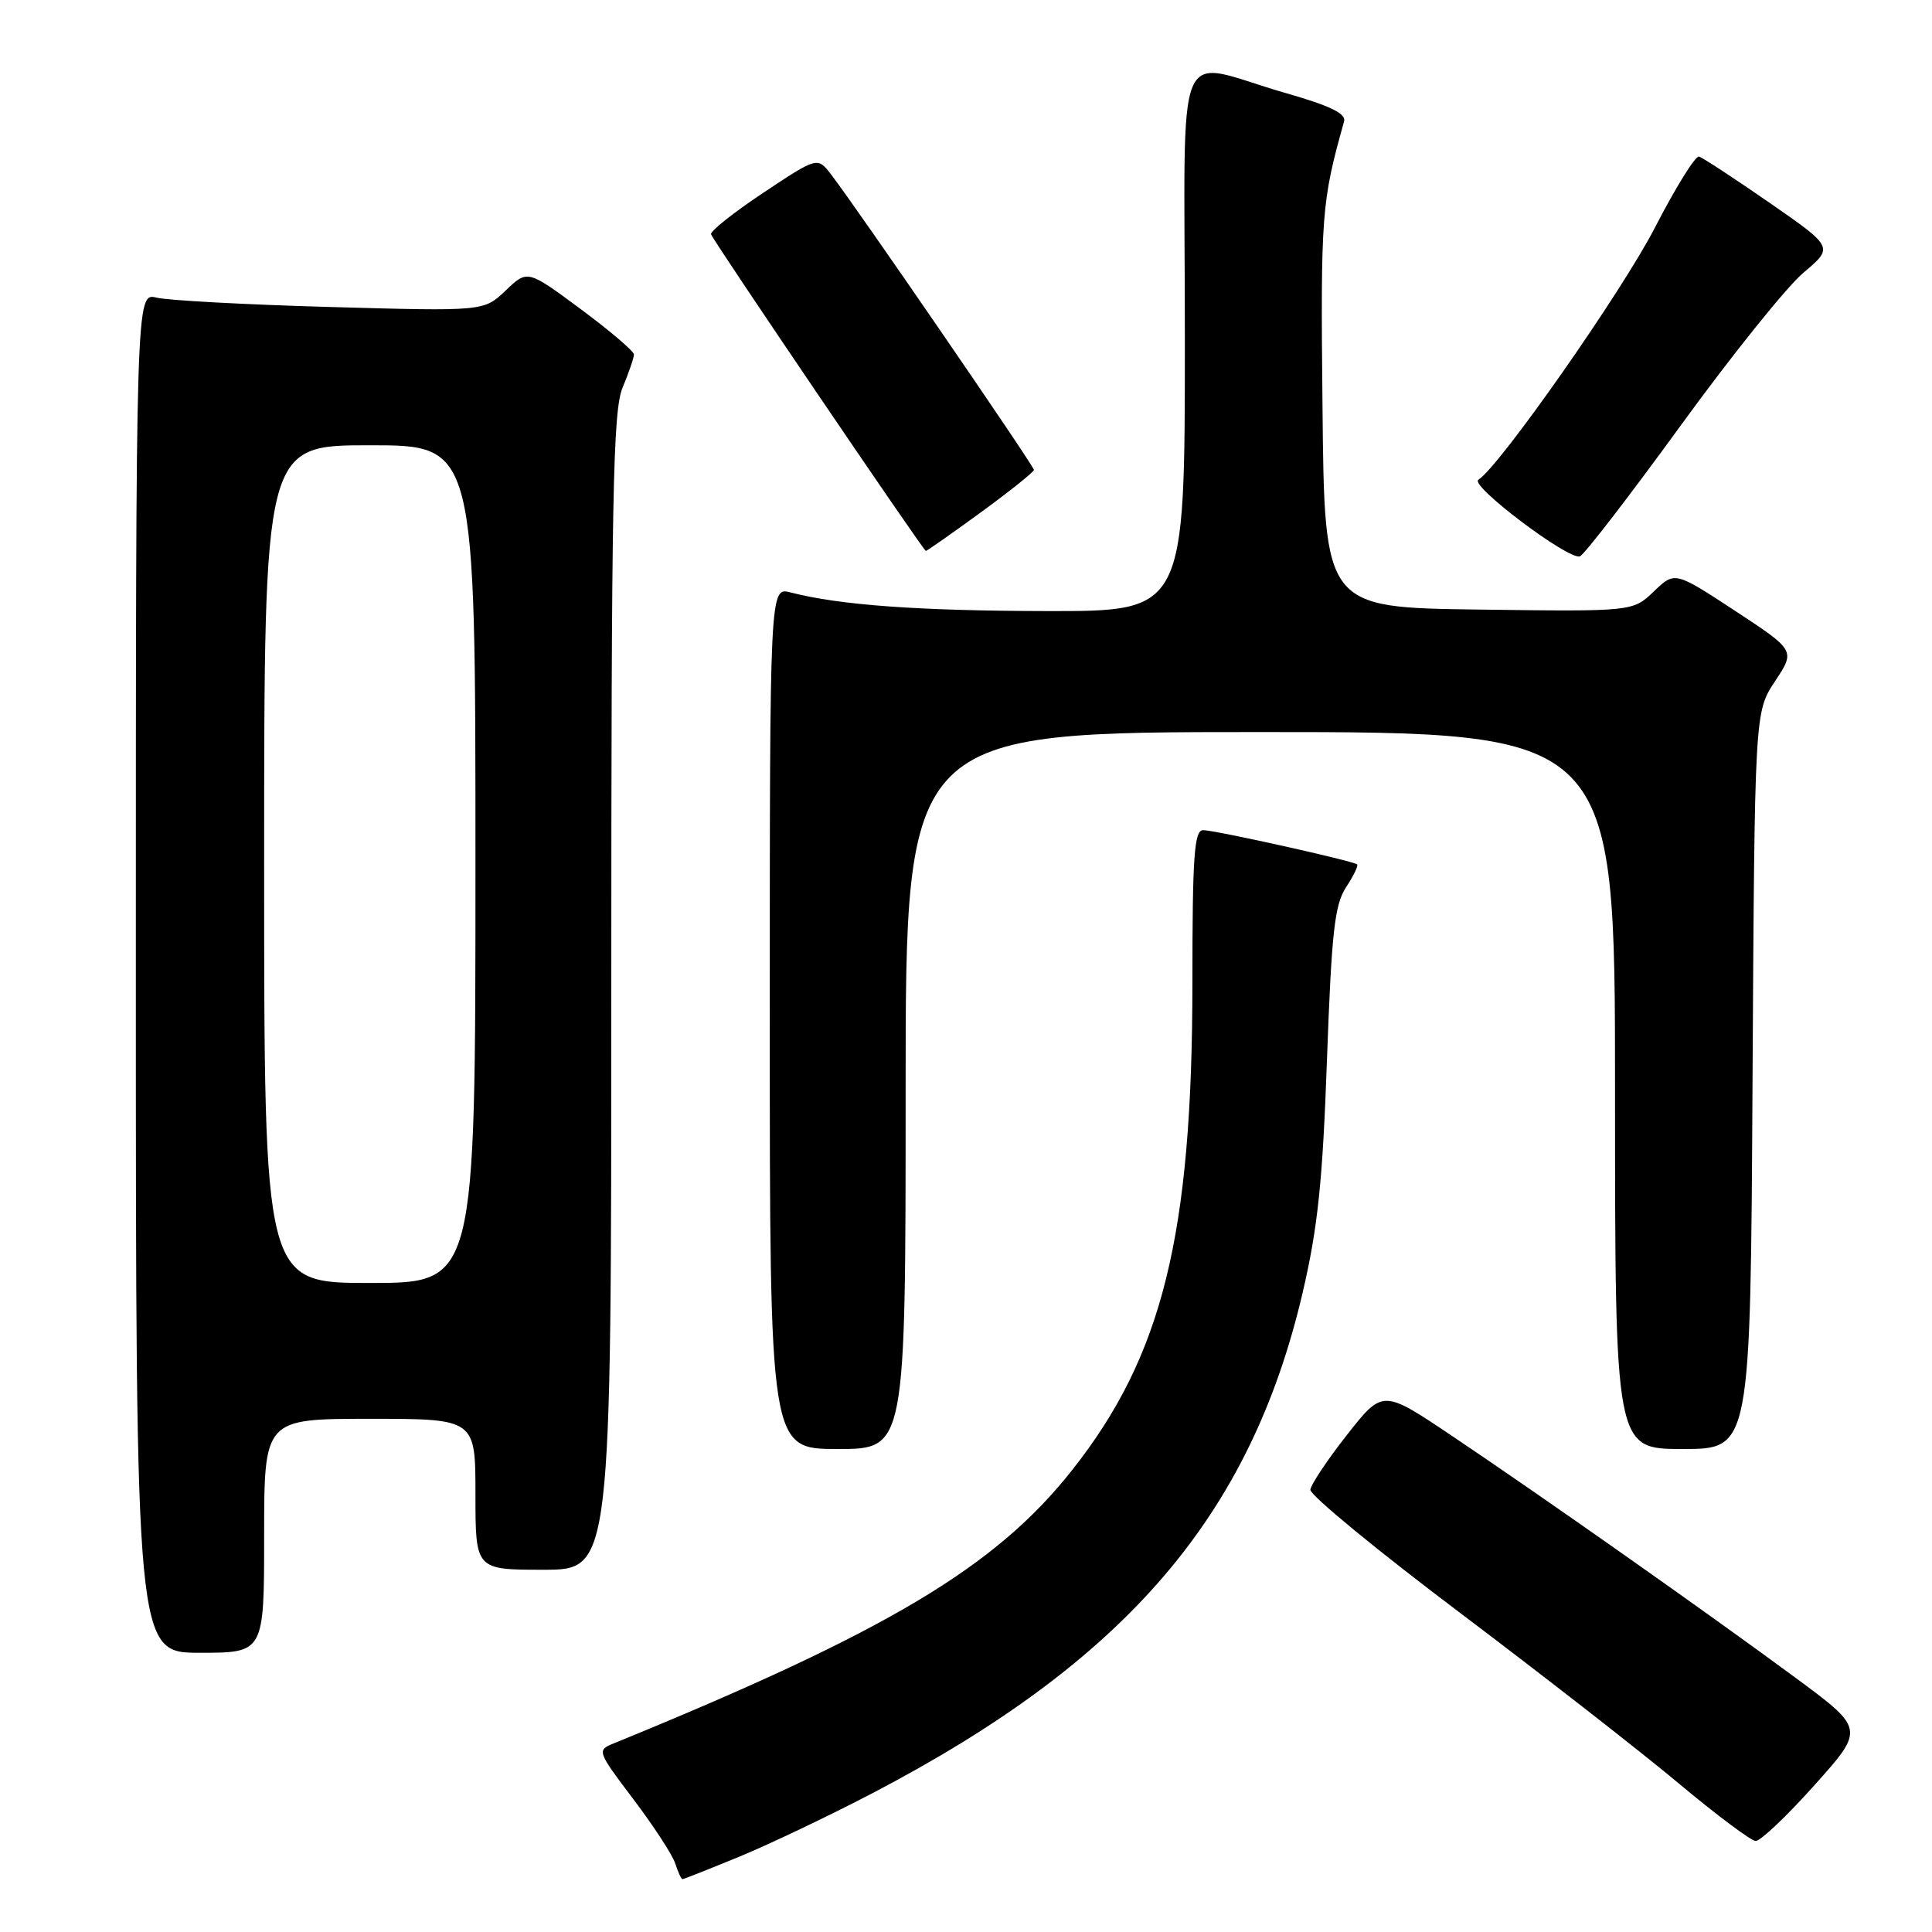 <?xml version="1.0" encoding="UTF-8" standalone="no"?>
<!DOCTYPE svg PUBLIC "-//W3C//DTD SVG 1.1//EN" "http://www.w3.org/Graphics/SVG/1.1/DTD/svg11.dtd" >
<svg xmlns="http://www.w3.org/2000/svg" xmlns:xlink="http://www.w3.org/1999/xlink" version="1.1" viewBox="0 0 256 256">
 <g >
 <path fill="currentColor"
d=" M 98.01 246.00 C 102.01 244.35 109.91 240.58 115.56 237.63 C 149.23 220.05 165.70 200.88 172.62 171.23 C 174.62 162.64 175.26 156.50 175.83 140.42 C 176.44 123.55 176.84 119.90 178.35 117.58 C 179.35 116.07 180.01 114.70 179.83 114.54 C 179.30 114.07 160.98 110.00 159.42 110.00 C 158.24 110.00 158.00 113.40 158.00 130.25 C 157.99 163.68 154.05 179.63 142.06 194.80 C 131.89 207.67 117.60 216.19 81.27 231.03 C 79.08 231.92 79.14 232.08 83.93 238.41 C 86.62 241.97 89.12 245.80 89.48 246.94 C 89.84 248.07 90.27 249.00 90.43 249.00 C 90.59 249.00 94.00 247.65 98.01 246.00 Z  M 240.43 236.54 C 247.10 229.09 247.10 229.09 237.80 222.23 C 226.24 213.70 204.46 198.36 192.36 190.24 C 183.22 184.10 183.22 184.10 178.49 190.12 C 175.88 193.43 173.70 196.71 173.63 197.40 C 173.56 198.10 182.50 205.45 193.50 213.74 C 204.50 222.04 217.55 232.21 222.50 236.36 C 227.45 240.50 232.01 243.91 232.63 243.94 C 233.25 243.97 236.76 240.65 240.43 236.54 Z  M 35.00 203.50 C 35.00 188.00 35.00 188.00 49.00 188.00 C 63.00 188.00 63.00 188.00 63.00 198.00 C 63.00 208.00 63.00 208.00 72.00 208.00 C 81.00 208.00 81.00 208.00 81.00 131.47 C 81.00 65.70 81.21 54.43 82.50 51.35 C 83.33 49.37 84.00 47.40 84.00 46.97 C 84.00 46.54 80.83 43.84 76.95 40.96 C 69.89 35.73 69.89 35.73 67.01 38.49 C 64.12 41.25 64.12 41.25 43.81 40.68 C 32.64 40.37 22.26 39.81 20.75 39.44 C 18.00 38.77 18.00 38.77 18.00 128.88 C 18.00 219.00 18.00 219.00 26.50 219.00 C 35.00 219.00 35.00 219.00 35.00 203.50 Z  M 120.00 144.50 C 120.00 97.00 120.00 97.00 167.00 97.00 C 214.00 97.00 214.00 97.00 214.00 144.50 C 214.00 192.00 214.00 192.00 222.97 192.00 C 231.95 192.00 231.95 192.00 232.22 143.18 C 232.50 94.35 232.50 94.35 235.20 90.27 C 237.90 86.19 237.90 86.19 229.91 80.94 C 221.92 75.70 221.92 75.70 219.14 78.37 C 216.35 81.04 216.35 81.04 195.92 80.77 C 175.50 80.50 175.50 80.50 175.24 54.00 C 174.98 28.29 175.10 26.78 178.10 16.08 C 178.39 15.06 176.25 14.02 170.50 12.37 C 155.19 8.00 157.00 3.64 157.00 44.92 C 157.00 81.00 157.00 81.00 138.75 80.97 C 121.66 80.94 111.23 80.18 104.75 78.50 C 102.00 77.78 102.00 77.78 102.00 134.89 C 102.00 192.00 102.00 192.00 111.00 192.00 C 120.00 192.00 120.00 192.00 120.00 144.50 Z  M 222.66 56.44 C 229.43 47.12 236.77 37.98 238.97 36.13 C 242.97 32.76 242.97 32.76 234.49 26.88 C 229.83 23.65 225.62 20.89 225.13 20.75 C 224.65 20.61 222.04 24.82 219.32 30.09 C 214.96 38.59 198.68 61.84 195.89 63.57 C 194.68 64.31 207.82 74.23 209.34 73.72 C 209.90 73.53 215.89 65.76 222.66 56.44 Z  M 129.98 67.88 C 133.84 65.06 137.00 62.53 137.00 62.26 C 137.00 61.74 113.34 27.27 110.14 23.14 C 108.32 20.77 108.32 20.77 101.13 25.55 C 97.18 28.18 94.07 30.65 94.22 31.05 C 94.64 32.13 122.37 73.00 122.68 73.00 C 122.83 73.00 126.12 70.69 129.98 67.88 Z  M 35.00 114.50 C 35.00 59.00 35.00 59.00 49.00 59.00 C 63.00 59.00 63.00 59.00 63.00 114.50 C 63.00 170.00 63.00 170.00 49.00 170.00 C 35.00 170.00 35.00 170.00 35.00 114.50 Z "/>
</g>
</svg>